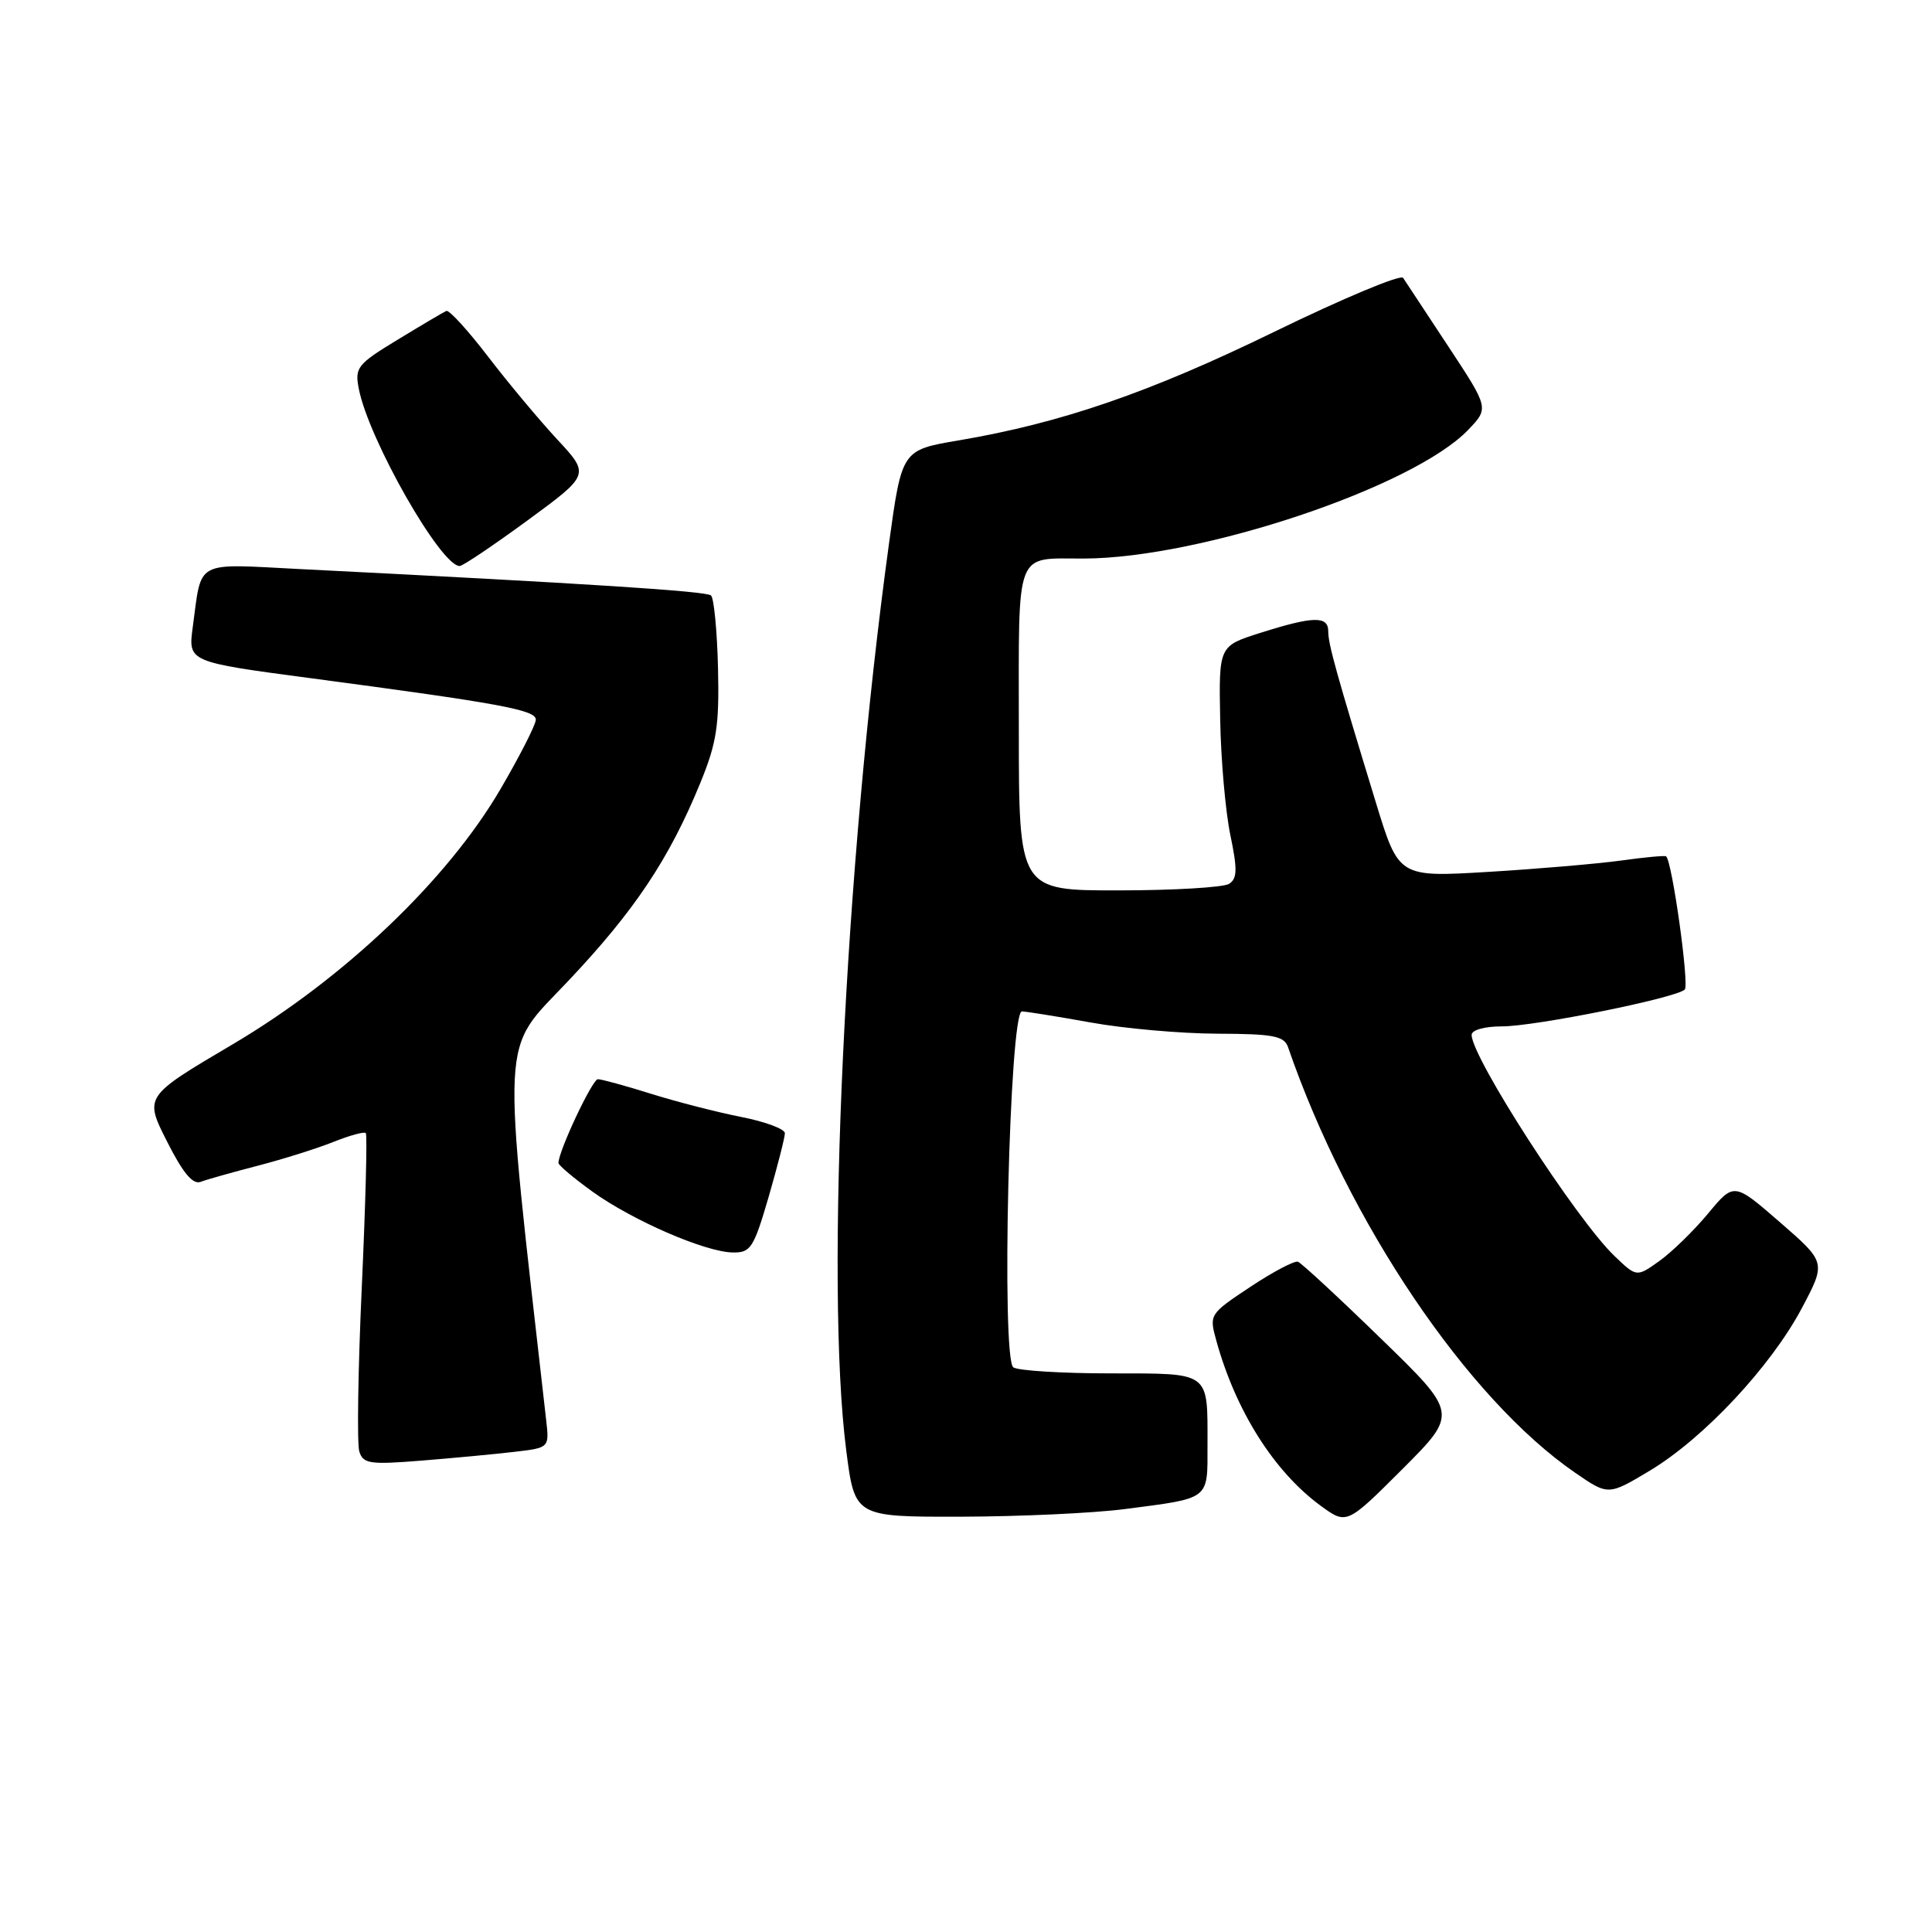 <?xml version="1.0" encoding="UTF-8" standalone="no"?>
<!DOCTYPE svg PUBLIC "-//W3C//DTD SVG 1.1//EN" "http://www.w3.org/Graphics/SVG/1.1/DTD/svg11.dtd" >
<svg xmlns="http://www.w3.org/2000/svg" xmlns:xlink="http://www.w3.org/1999/xlink" version="1.1" viewBox="0 0 256 256">
 <g >
 <path fill="currentColor"
d=" M 183.01 177.40 C 177.41 171.95 172.45 167.36 171.99 167.19 C 171.53 167.02 168.68 168.52 165.67 170.52 C 160.25 174.12 160.21 174.18 161.17 177.65 C 163.74 186.95 168.82 194.99 174.97 199.50 C 178.44 202.04 178.44 202.04 185.82 194.67 C 193.19 187.29 193.19 187.29 183.01 177.40 Z  M 148.96 199.97 C 160.44 198.48 160.00 198.82 160.00 191.51 C 160.00 181.62 160.51 182.00 147.14 181.98 C 140.74 181.98 134.95 181.62 134.28 181.19 C 132.64 180.15 133.75 133.99 135.41 134.02 C 136.01 134.03 140.10 134.69 144.50 135.48 C 148.90 136.28 156.45 136.95 161.28 136.97 C 168.73 136.99 170.15 137.27 170.67 138.75 C 178.67 161.96 194.44 185.33 208.72 195.15 C 213.11 198.17 213.11 198.17 218.66 194.84 C 225.79 190.54 234.62 181.10 238.74 173.36 C 241.97 167.27 241.97 167.27 235.87 161.97 C 229.76 156.66 229.76 156.66 226.32 160.81 C 224.42 163.09 221.52 165.92 219.86 167.10 C 216.86 169.24 216.86 169.24 213.92 166.42 C 208.86 161.57 195.00 140.11 195.00 137.13 C 195.00 136.48 196.70 136.00 199.02 136.00 C 203.42 136.00 222.05 132.25 223.24 131.12 C 223.86 130.53 221.58 114.18 220.77 113.47 C 220.62 113.34 217.92 113.59 214.77 114.03 C 211.62 114.46 203.71 115.14 197.19 115.53 C 185.34 116.24 185.34 116.24 182.32 106.37 C 177.04 89.10 176.00 85.36 176.00 83.66 C 176.00 81.59 174.04 81.63 167.00 83.86 C 161.50 85.60 161.50 85.60 161.68 95.29 C 161.77 100.61 162.38 107.51 163.02 110.61 C 163.98 115.22 163.95 116.42 162.85 117.12 C 162.11 117.58 155.54 117.98 148.25 117.98 C 135.00 118.00 135.00 118.00 135.00 96.62 C 135.00 72.40 134.37 74.04 143.64 74.01 C 159.15 73.96 187.28 64.54 194.54 56.96 C 197.30 54.08 197.30 54.08 191.90 45.89 C 188.93 41.39 186.24 37.31 185.92 36.82 C 185.60 36.33 177.95 39.53 168.92 43.93 C 152.29 52.04 140.62 56.05 127.00 58.36 C 119.50 59.63 119.50 59.63 117.79 72.07 C 111.92 114.89 109.31 170.21 112.13 192.18 C 113.26 201.00 113.26 201.00 127.38 200.97 C 135.15 200.95 144.86 200.50 148.96 199.97 Z  M 68.14 192.38 C 72.79 191.84 72.79 191.84 72.37 188.17 C 66.44 135.83 66.25 139.55 75.22 130.06 C 84.07 120.71 88.66 113.83 92.78 103.78 C 94.97 98.43 95.32 96.17 95.14 88.51 C 95.02 83.57 94.60 79.24 94.21 78.90 C 93.57 78.33 77.65 77.31 39.85 75.41 C 25.61 74.69 26.77 74.07 25.54 83.10 C 24.92 87.71 24.92 87.71 41.21 89.87 C 66.34 93.21 71.00 94.07 71.00 95.36 C 71.00 96.01 68.90 100.13 66.34 104.52 C 59.30 116.59 45.59 129.66 30.79 138.40 C 19.12 145.29 19.12 145.29 22.12 151.23 C 24.23 155.42 25.55 157.00 26.59 156.60 C 27.40 156.29 30.81 155.33 34.17 154.46 C 37.53 153.59 42.03 152.17 44.18 151.31 C 46.33 150.45 48.26 149.92 48.47 150.14 C 48.68 150.35 48.44 159.52 47.94 170.51 C 47.44 181.50 47.29 191.32 47.61 192.33 C 48.12 193.96 48.99 194.09 55.84 193.54 C 60.05 193.20 65.59 192.68 68.14 192.38 Z  M 101.85 158.59 C 103.03 154.51 104.00 150.72 104.00 150.16 C 104.00 149.60 101.41 148.63 98.25 148.01 C 95.09 147.39 89.71 146.01 86.29 144.94 C 82.88 143.87 79.70 143.00 79.22 143.00 C 78.49 143.00 74.00 152.53 74.00 154.10 C 74.00 154.41 76.04 156.12 78.52 157.91 C 83.88 161.75 93.44 165.90 97.10 165.96 C 99.47 166.00 99.87 165.37 101.85 158.59 Z  M 69.91 68.95 C 78.17 62.89 78.17 62.89 73.81 58.20 C 71.41 55.61 67.28 50.66 64.63 47.20 C 61.97 43.73 59.50 41.03 59.14 41.20 C 58.77 41.36 55.88 43.07 52.71 45.00 C 47.35 48.25 46.99 48.70 47.54 51.50 C 48.84 58.22 58.40 75.00 60.91 75.00 C 61.32 75.00 65.36 72.28 69.91 68.95 Z "/>
</g>
</svg>